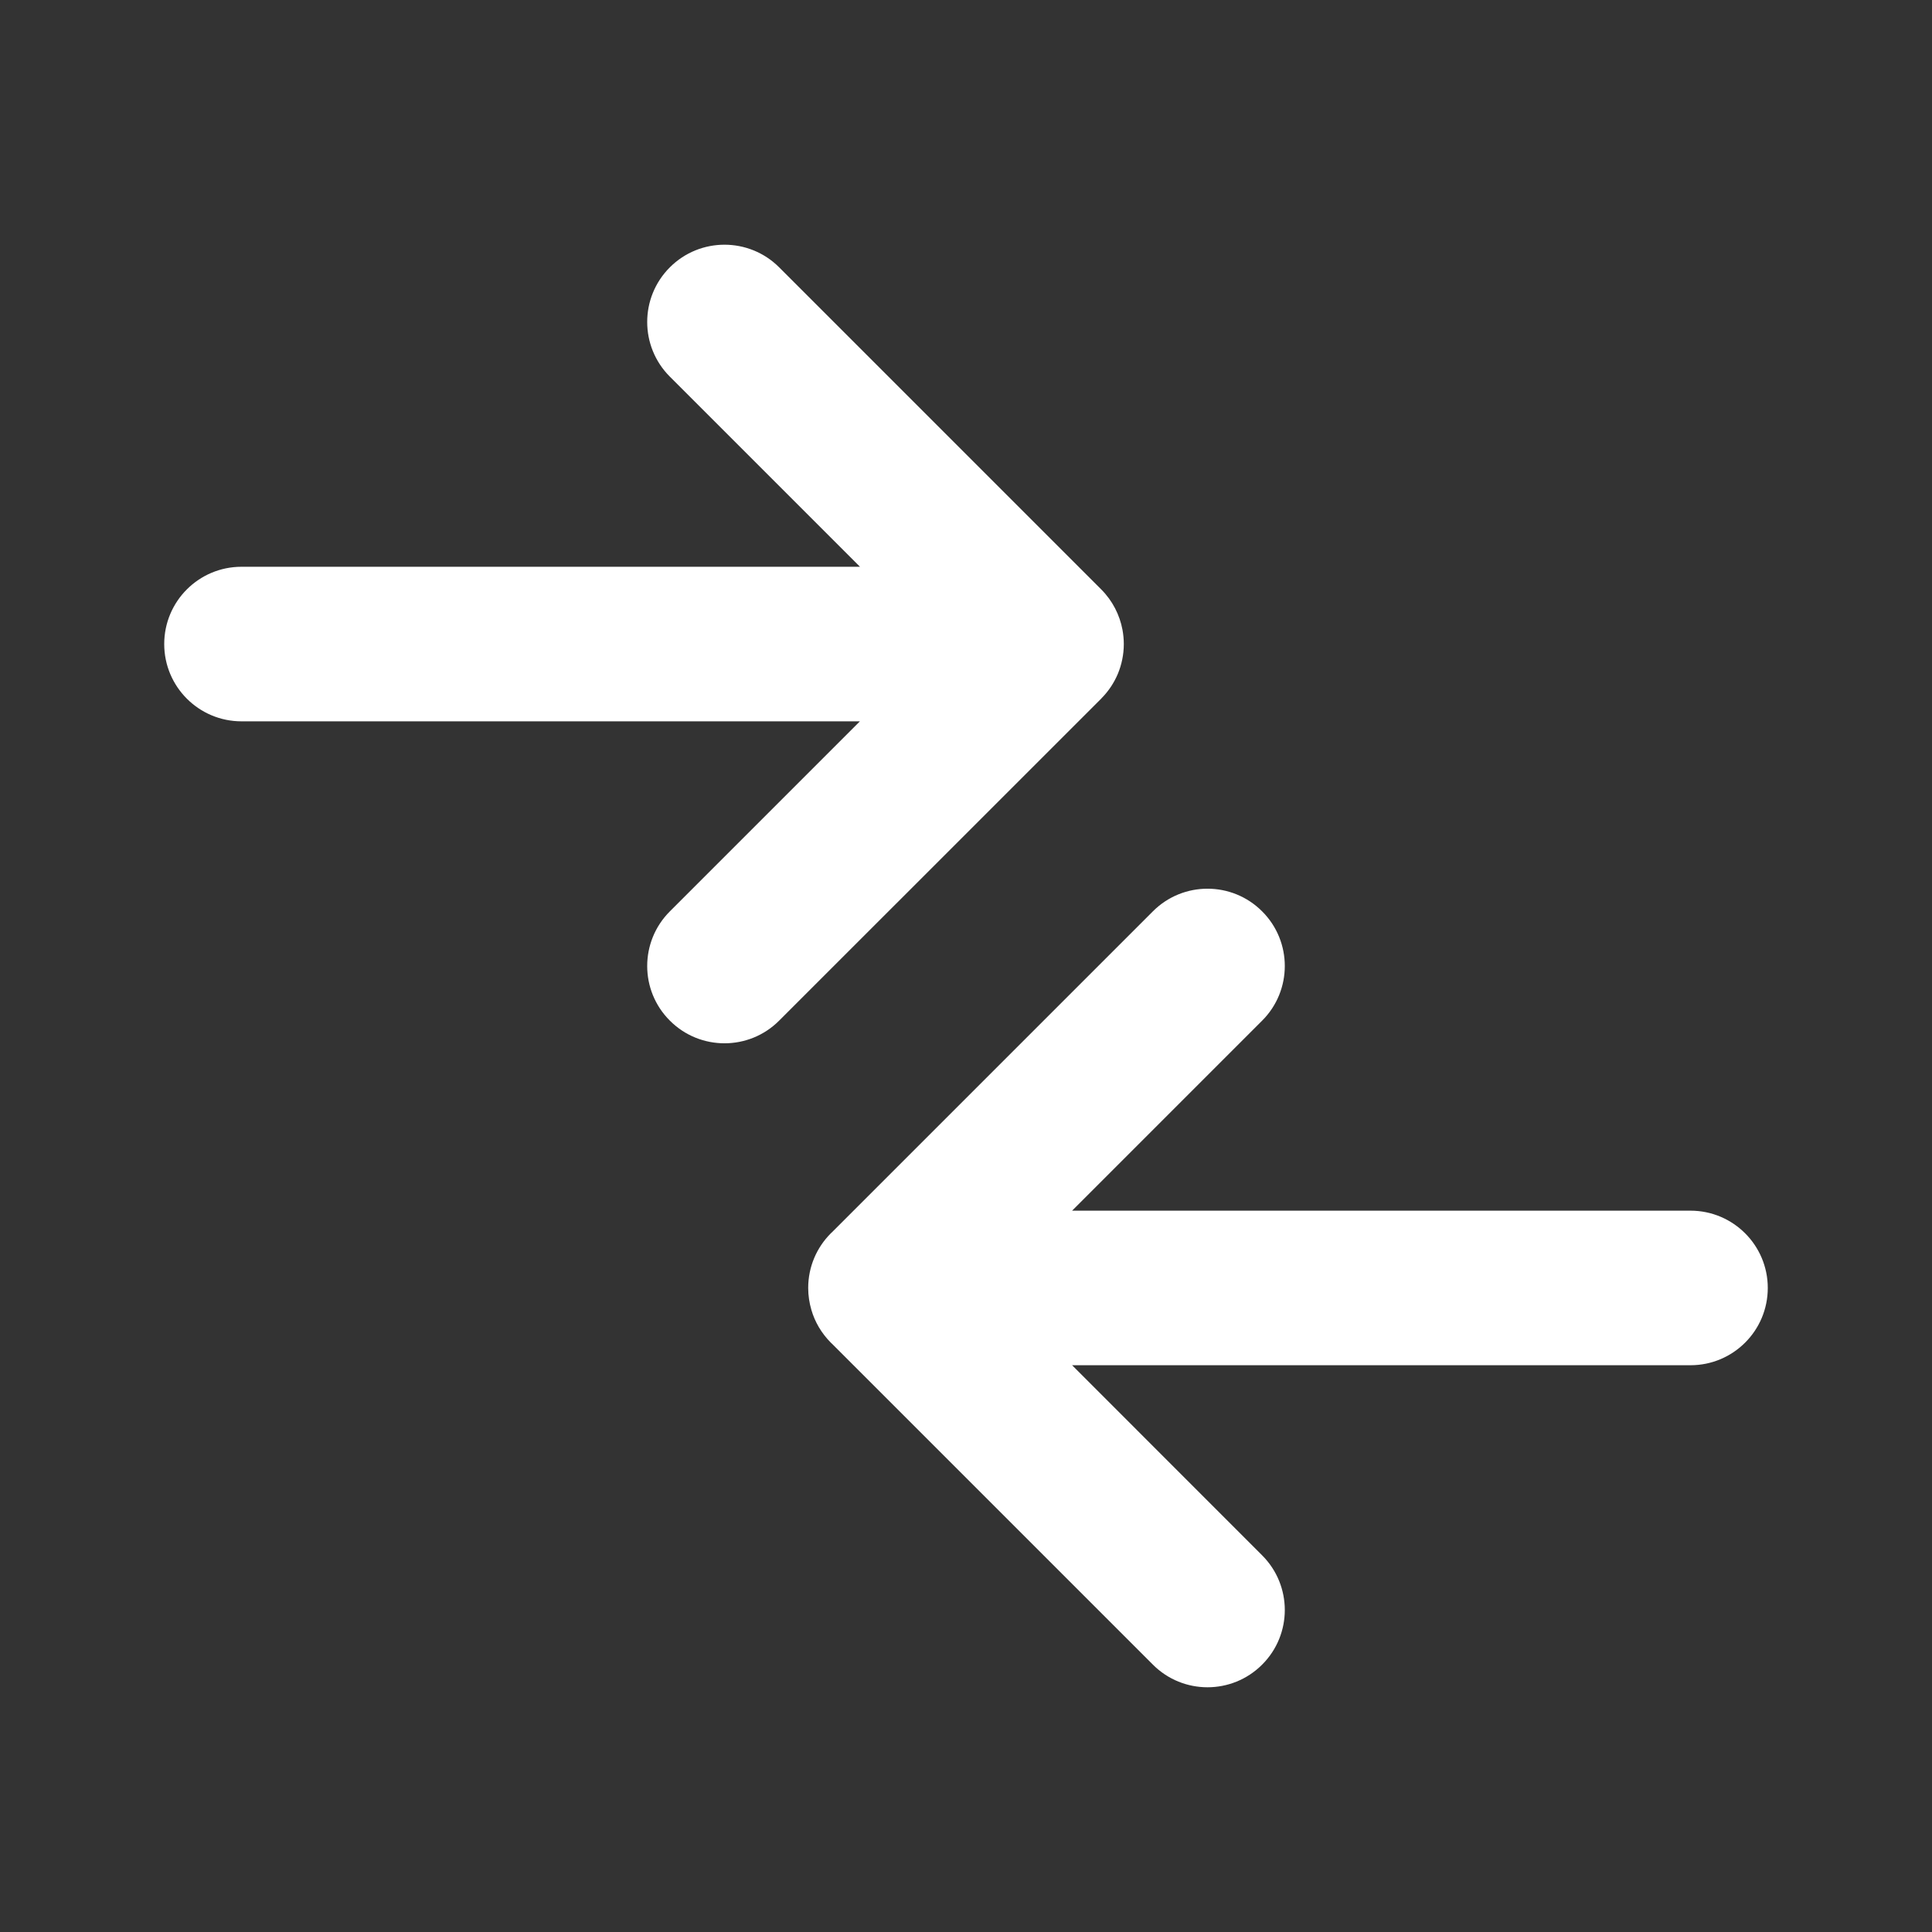 <svg width="25" height="25" viewBox="0 0 25 25" fill="none" xmlns="http://www.w3.org/2000/svg">
<rect x="0" y="0" width="25" height="25" fill="#333333" stroke="none"/>
<path fill-rule="evenodd" clip-rule="evenodd" d="M16.332 13.207C16.723 12.817 16.723 12.183 16.332 11.793C15.942 11.402 15.308 11.402 14.918 11.793L10.765 15.946C10.761 15.95 10.757 15.953 10.753 15.957L10.749 15.961C10.569 16.142 10.458 16.391 10.458 16.666C10.458 16.765 10.473 16.86 10.499 16.949C10.544 17.105 10.629 17.251 10.751 17.374C10.756 17.378 10.76 17.383 10.765 17.387L14.918 21.54C15.308 21.931 15.942 21.931 16.332 21.54C16.723 21.15 16.723 20.517 16.332 20.126L13.873 17.666H21.875C22.427 17.666 22.875 17.219 22.875 16.666C22.875 16.114 22.427 15.666 21.875 15.666H13.873L16.332 13.207Z" fill="white"/>
<path fill-rule="evenodd" clip-rule="evenodd" d="M10.082 3.459C9.692 3.069 9.058 3.069 8.668 3.459C8.277 3.85 8.277 4.483 8.668 4.874L11.128 7.334H3.125C2.573 7.334 2.125 7.781 2.125 8.334C2.125 8.886 2.573 9.334 3.125 9.334H11.127L8.668 11.793C8.277 12.184 8.277 12.817 8.668 13.207C9.058 13.598 9.692 13.598 10.082 13.207L14.248 9.042L14.255 9.034C14.347 8.941 14.417 8.833 14.465 8.719C14.514 8.601 14.542 8.47 14.542 8.334C14.542 8.333 14.542 8.333 14.542 8.333C14.542 8.272 14.536 8.211 14.525 8.15C14.489 7.958 14.397 7.774 14.249 7.626L10.082 3.459Z" fill="white"/>
</svg>
